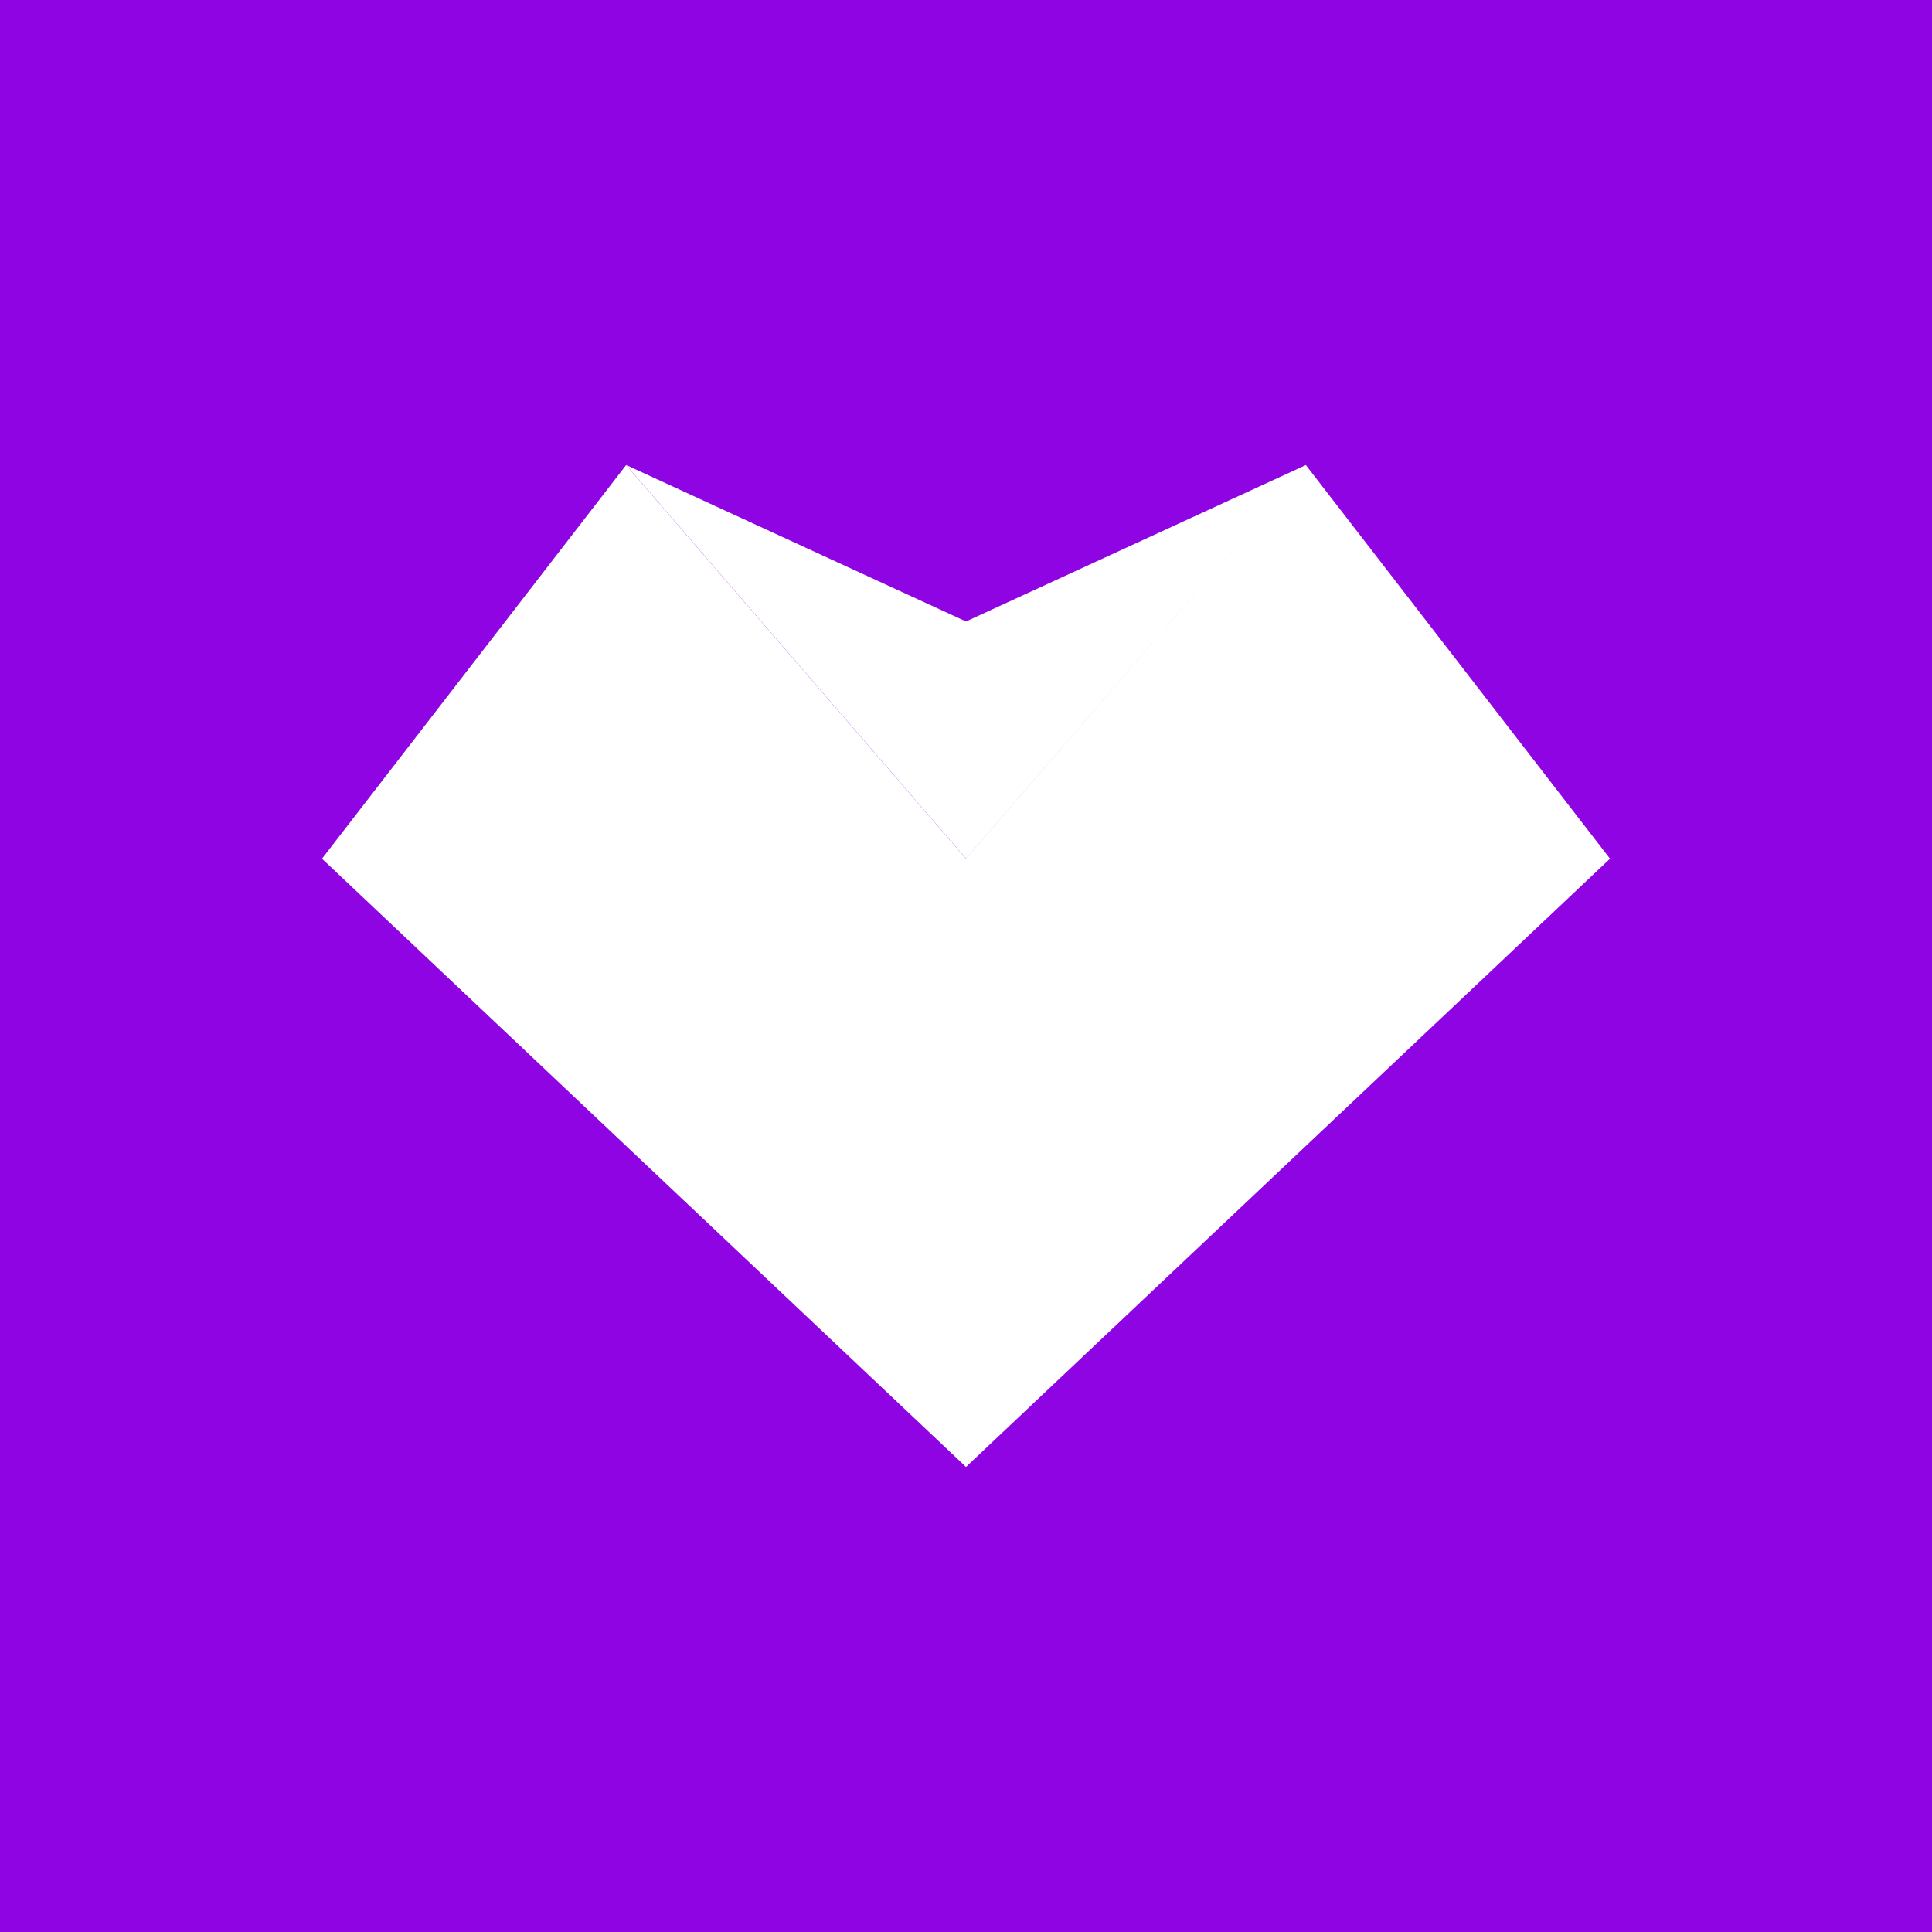 <svg xmlns="http://www.w3.org/2000/svg" width="24" height="24" fill="none" viewBox="0 0 24 24">
    <rect x="0" y="0" width="24" height="24" fill="#333333" stroke="none"/>
    <g clip-path="url(#NSFW__a)">
        <path fill="#8E04E2" d="M24 0H0v24h24z"/>
        <path fill="#fff" d="M12 18.223v-7.556H4zm0 0v-7.556h8z"/>
        <path fill="#fff" d="M16.222 5.777 12 10.667h8zm-8.444 0L12 10.667H4zM12 10.666V7.72l4.222-1.943z"/>
        <path fill="#fff" d="M12 10.666V7.72L7.779 5.777z"/>
    </g>
    <defs>
        <clipPath id="NSFW__a">
            <path fill="#fff" d="M0 0h24v24H0z"/>
        </clipPath>
    </defs>
</svg>
